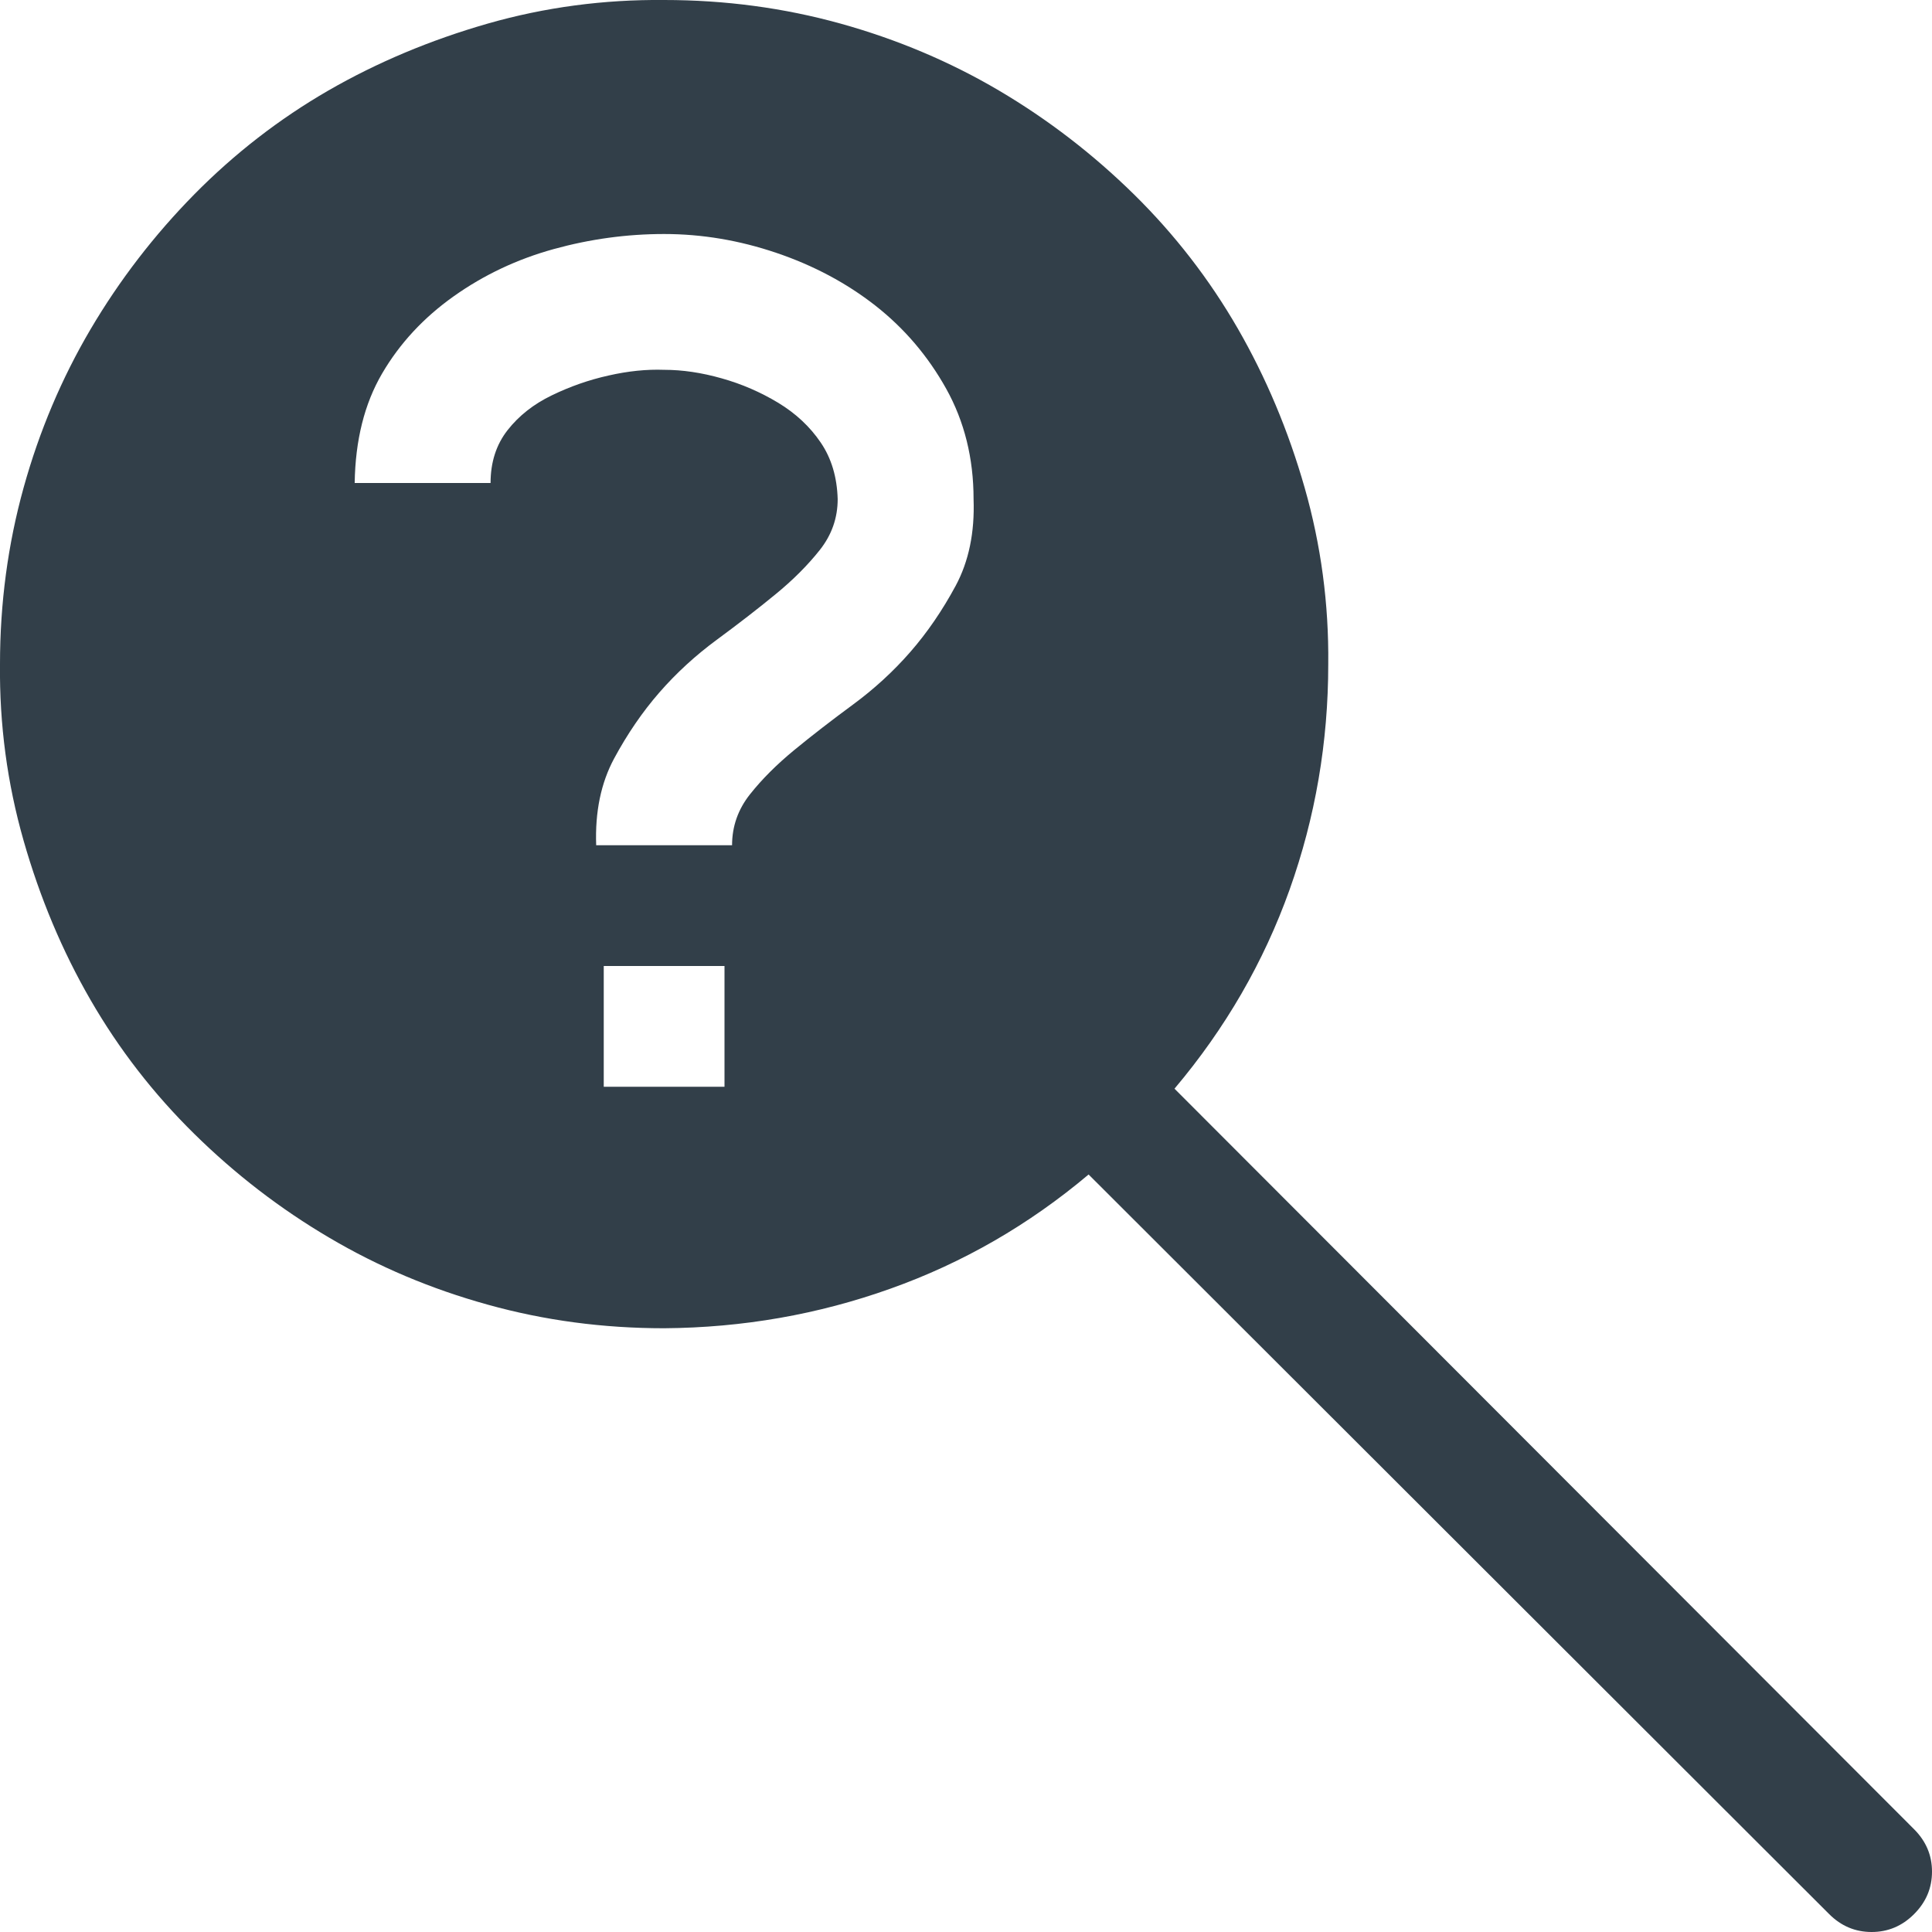 <svg width="24" height="24" viewBox="0 0 24 24" fill="none" xmlns="http://www.w3.org/2000/svg">
<g clip-path="url(#clip0_506_4466)">
<path d="M23.777 22.723C23.926 22.872 24 23.047 24 23.25C24 23.454 23.926 23.629 23.777 23.778C23.629 23.926 23.453 24 23.25 24C23.047 24 22.871 23.926 22.723 23.778L13.523 14.59C12.781 15.215 11.961 15.688 11.062 16.008C10.164 16.329 9.227 16.493 8.25 16.5C7.492 16.5 6.762 16.403 6.059 16.207C5.355 16.012 4.699 15.735 4.09 15.375C3.48 15.016 2.922 14.586 2.414 14.086C1.906 13.586 1.477 13.032 1.125 12.422C0.773 11.813 0.496 11.153 0.293 10.442C0.09 9.731 -0.008 9 -5.42534e-05 8.25C-5.42534e-05 7.493 0.098 6.762 0.293 6.059C0.488 5.356 0.766 4.7 1.125 4.09C1.484 3.481 1.914 2.922 2.414 2.414C2.914 1.907 3.469 1.477 4.078 1.125C4.687 0.774 5.348 0.497 6.059 0.293C6.769 0.09 7.5 -0.007 8.25 0C9.008 0 9.738 0.098 10.441 0.293C11.145 0.489 11.801 0.766 12.41 1.125C13.02 1.485 13.578 1.915 14.086 2.414C14.594 2.914 15.023 3.469 15.375 4.079C15.726 4.688 16.004 5.348 16.207 6.059C16.41 6.77 16.508 7.5 16.5 8.25C16.5 9.219 16.34 10.153 16.02 11.051C15.699 11.95 15.223 12.774 14.59 13.524L23.777 22.723ZM9 12H7.5V13.5H9V12ZM9.094 10.5C9.094 10.266 9.168 10.055 9.316 9.868C9.465 9.68 9.648 9.497 9.867 9.317C10.086 9.137 10.328 8.95 10.594 8.754C10.859 8.559 11.098 8.34 11.309 8.098C11.52 7.856 11.707 7.582 11.871 7.278C12.035 6.973 12.109 6.614 12.094 6.2C12.094 5.692 11.98 5.235 11.754 4.829C11.527 4.422 11.234 4.079 10.875 3.797C10.516 3.516 10.105 3.297 9.644 3.141C9.184 2.985 8.719 2.907 8.25 2.907C7.789 2.907 7.332 2.969 6.879 3.094C6.426 3.219 6.012 3.414 5.637 3.68C5.262 3.946 4.965 4.266 4.746 4.641C4.527 5.016 4.414 5.469 4.406 6H6.094C6.094 5.743 6.164 5.524 6.305 5.344C6.445 5.165 6.629 5.02 6.855 4.911C7.082 4.801 7.316 4.719 7.559 4.665C7.801 4.61 8.031 4.586 8.25 4.594C8.477 4.594 8.715 4.629 8.965 4.7C9.215 4.77 9.449 4.872 9.668 5.004C9.887 5.137 10.062 5.301 10.195 5.497C10.328 5.692 10.398 5.926 10.406 6.2C10.406 6.434 10.332 6.645 10.184 6.832C10.035 7.02 9.852 7.204 9.633 7.383C9.414 7.563 9.172 7.75 8.906 7.946C8.641 8.141 8.402 8.36 8.191 8.602C7.98 8.844 7.793 9.118 7.629 9.422C7.465 9.727 7.391 10.086 7.406 10.5H9.094Z" fill="#323F49"/>
</g>
<defs>
<clipPath id="clip0_506_4466">
<rect width="24" height="24" fill="white"/>
</clipPath>
</defs>
</svg>
